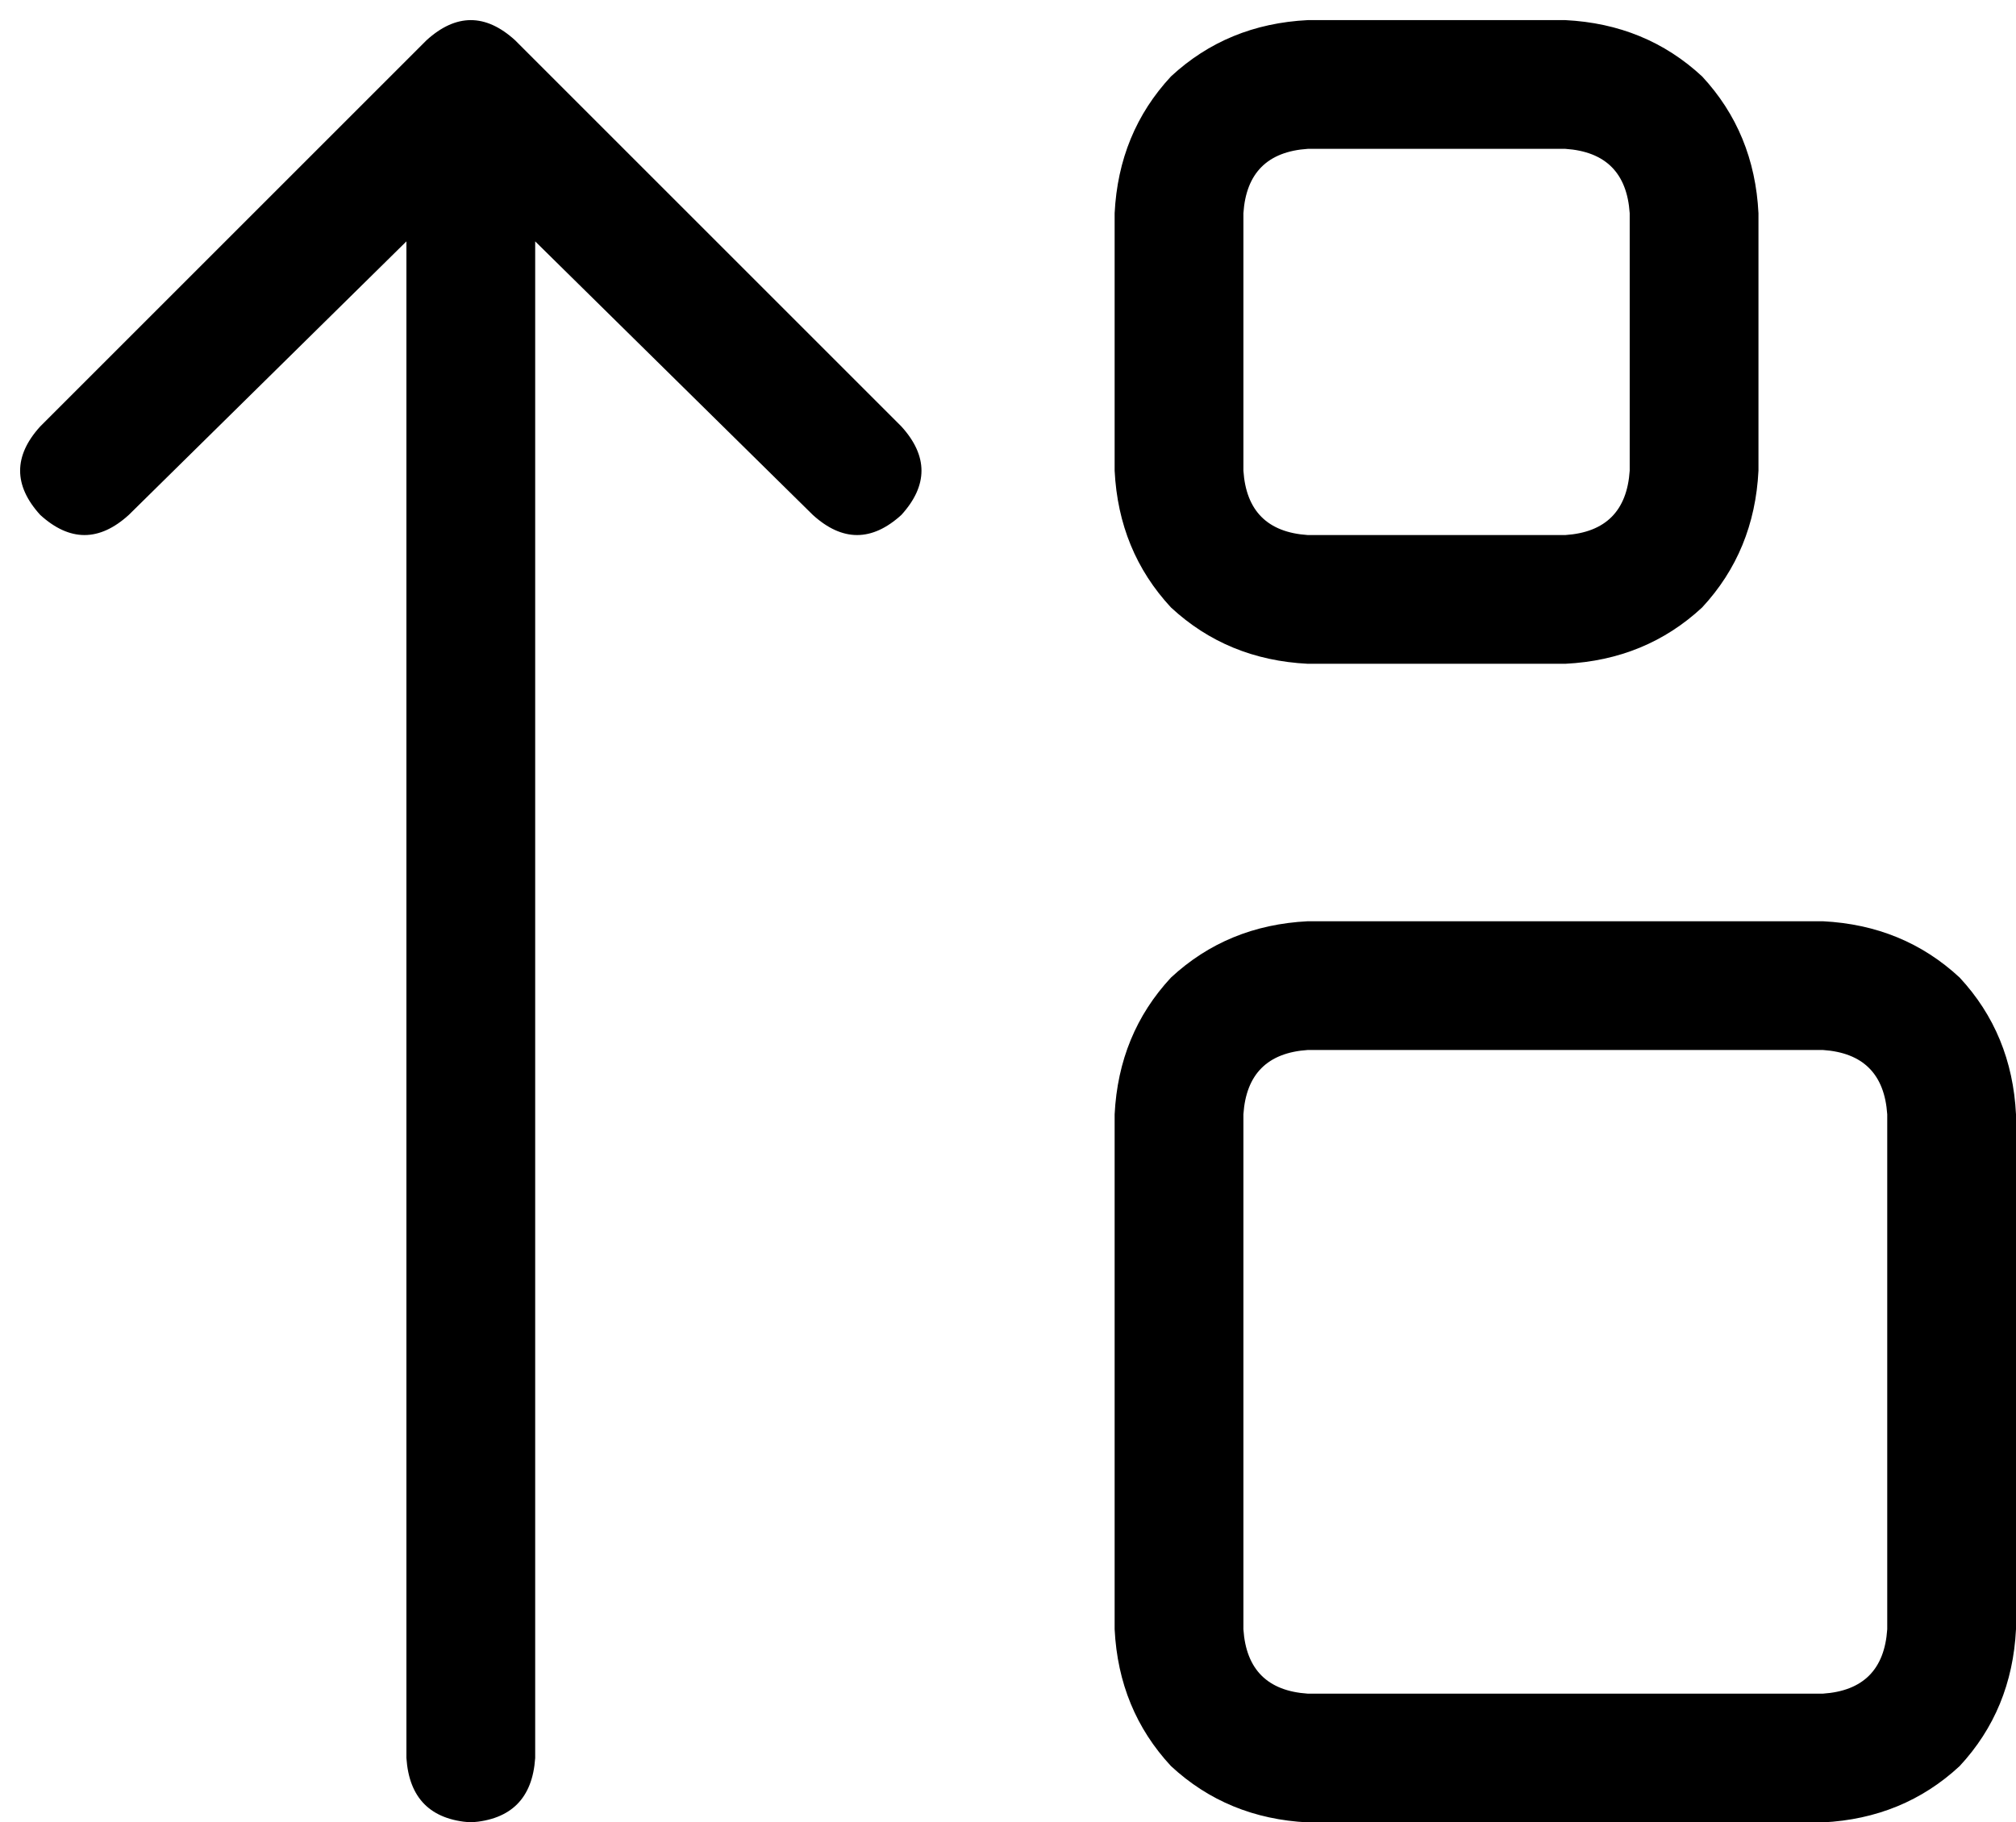 <svg viewBox="0 0 501 453">
  <path
    d="M 106 10 Q 117 0 128 10 L 224 106 Q 234 117 224 128 Q 213 138 202 128 L 133 60 L 133 437 Q 132 452 117 453 Q 102 452 101 437 L 101 60 L 32 128 Q 21 138 10 128 Q 0 117 10 106 L 106 10 L 106 10 Z M 309 53 L 309 117 Q 310 132 325 133 L 389 133 Q 404 132 405 117 L 405 53 Q 404 38 389 37 L 325 37 Q 310 38 309 53 L 309 53 Z M 277 53 Q 278 33 291 19 L 291 19 Q 305 6 325 5 L 389 5 Q 409 6 423 19 Q 436 33 437 53 L 437 117 Q 436 137 423 151 Q 409 164 389 165 L 325 165 Q 305 164 291 151 Q 278 137 277 117 L 277 53 L 277 53 Z M 309 405 Q 310 420 325 421 L 453 421 Q 468 420 469 405 L 469 277 Q 468 262 453 261 L 325 261 Q 310 262 309 277 L 309 405 L 309 405 Z M 277 405 L 277 277 Q 278 257 291 243 Q 305 230 325 229 L 453 229 Q 473 230 487 243 Q 500 257 501 277 L 501 405 Q 500 425 487 439 Q 473 452 453 453 L 325 453 Q 305 452 291 439 Q 278 425 277 405 L 277 405 Z"
  />
</svg>